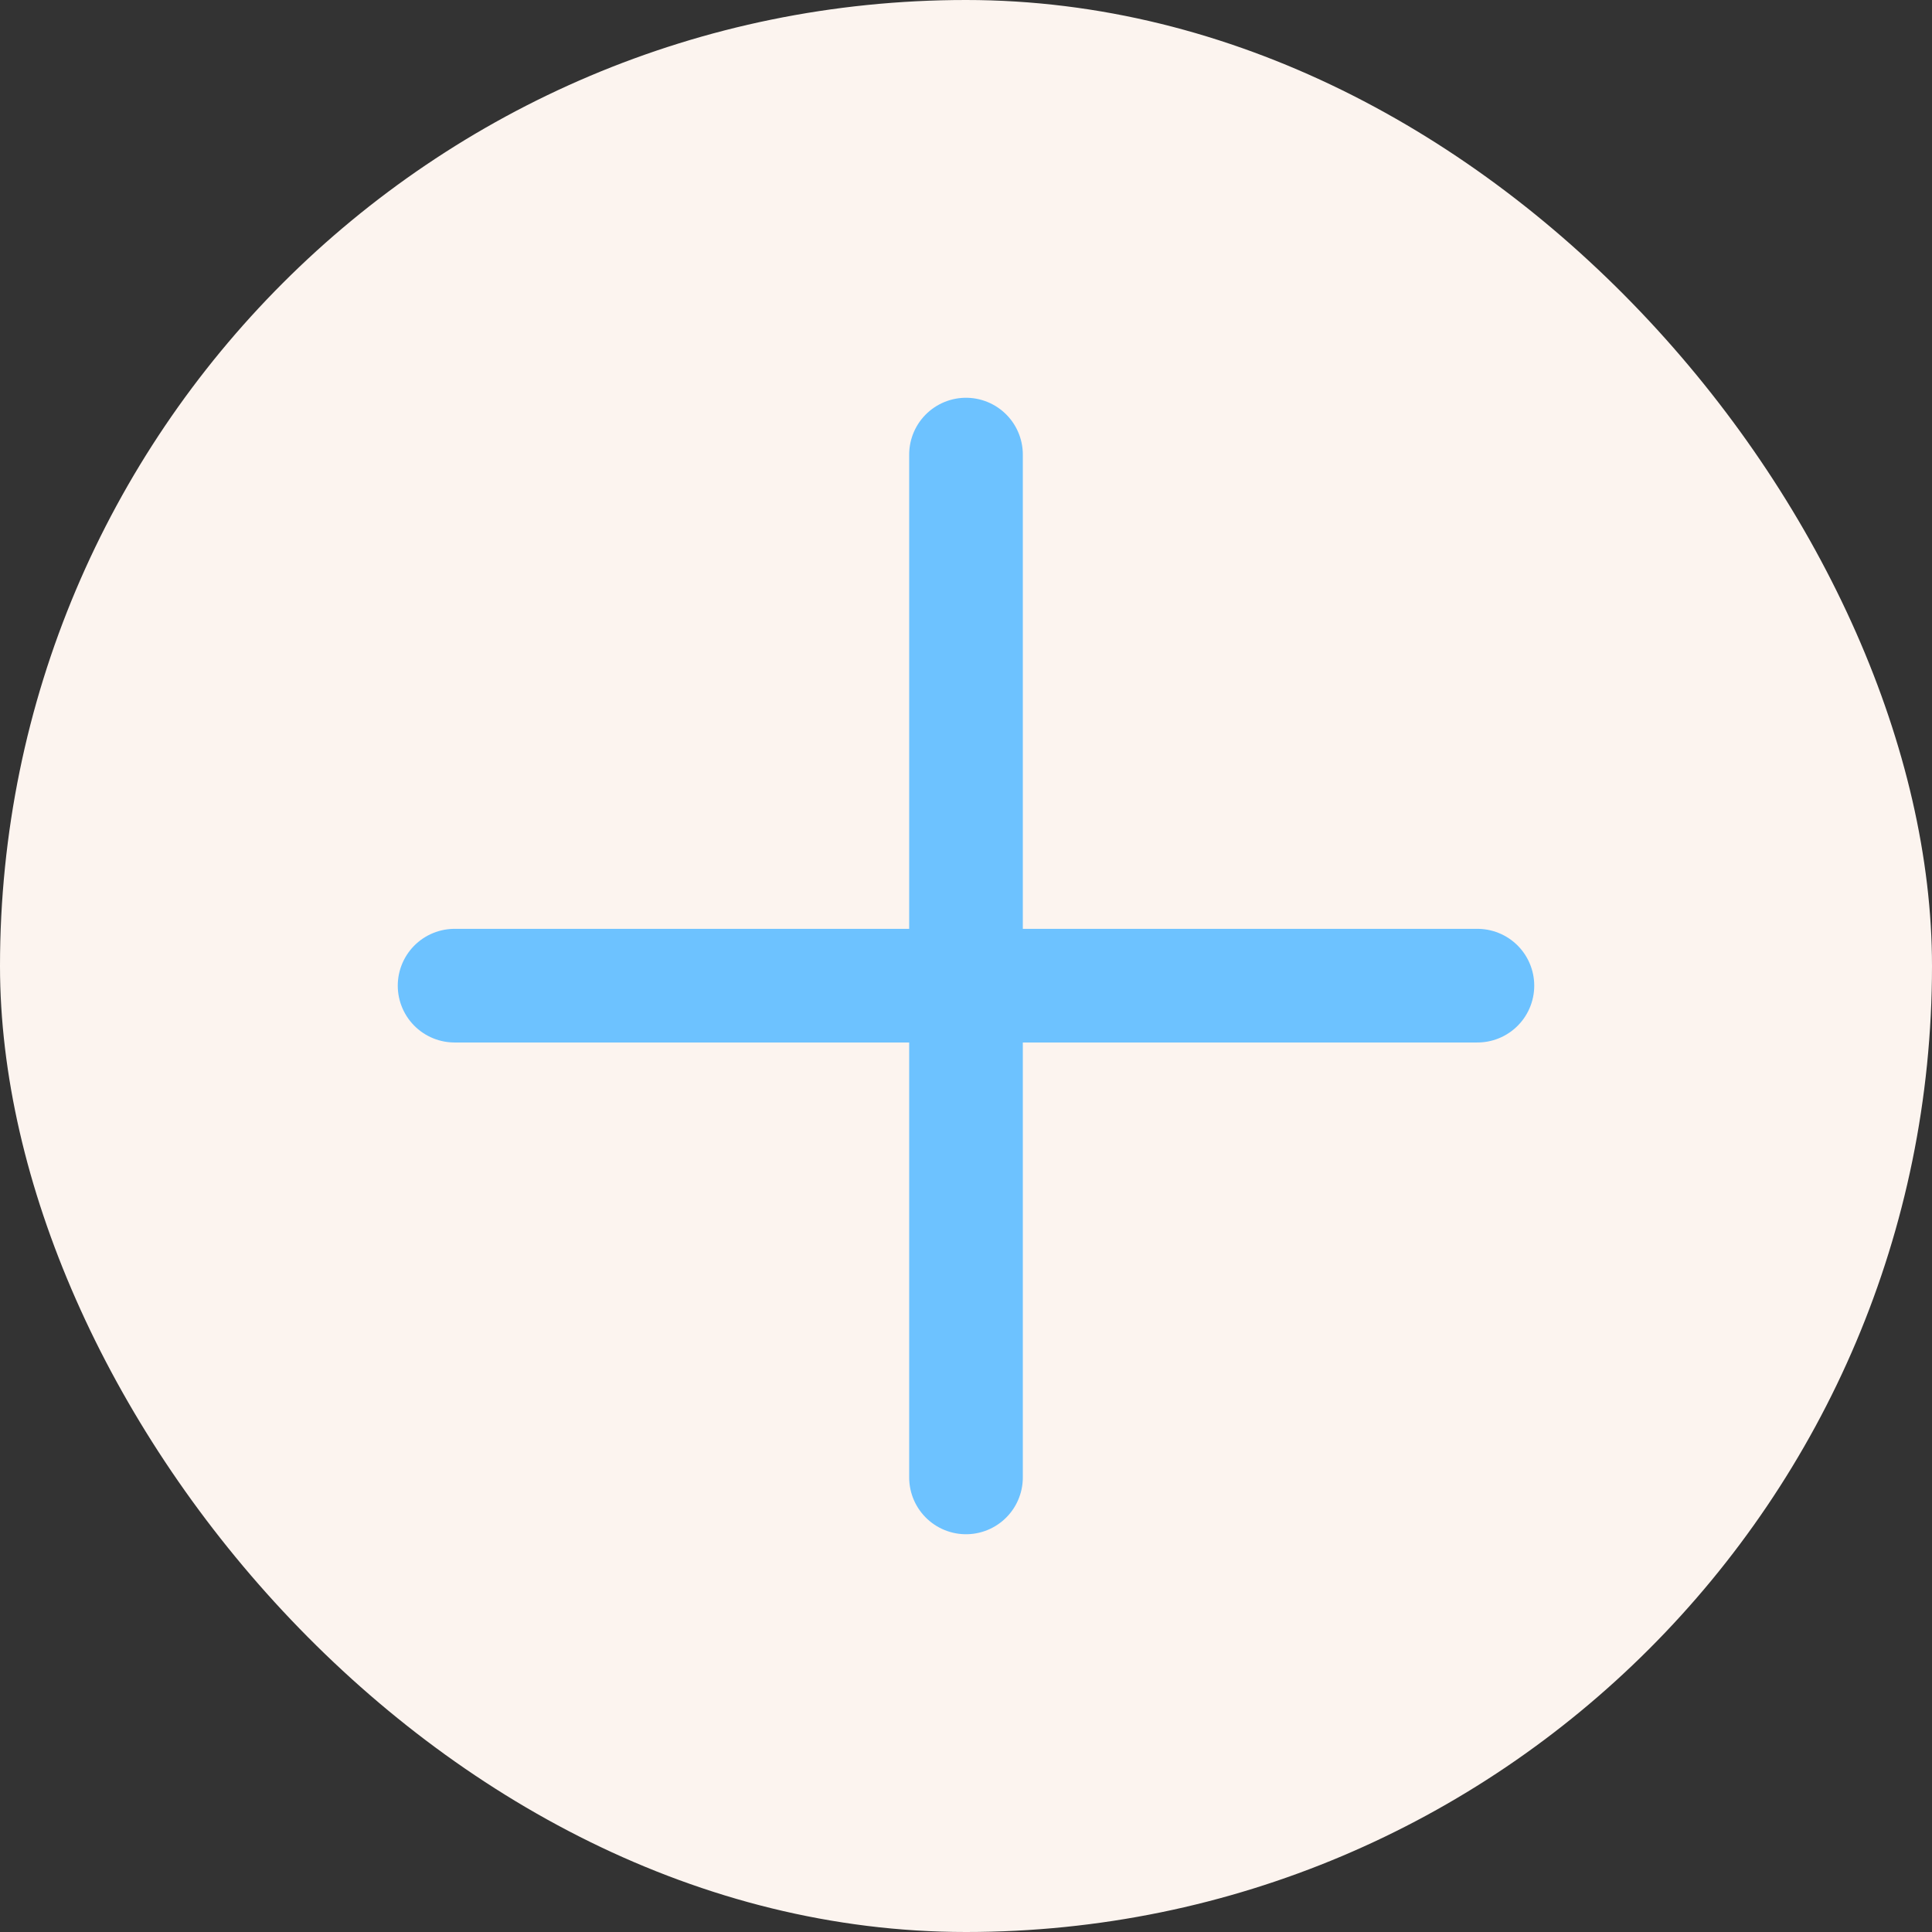 <svg width="34" height="34" viewBox="0 0 34 34" fill="none" xmlns="http://www.w3.org/2000/svg">
<rect x="0" y="0" width="34" height="34" fill="#333333" stroke="none"/>
<rect width="34" height="34" rx="17" fill="#FCF4EF"/>
<path d="M17 8L17 26" stroke="#6DC2FF" stroke-width="2" stroke-linecap="round"/>
<path d="M8 17.346L26 17.346" stroke="#6DC2FF" stroke-width="2" stroke-linecap="round"/>
</svg>
